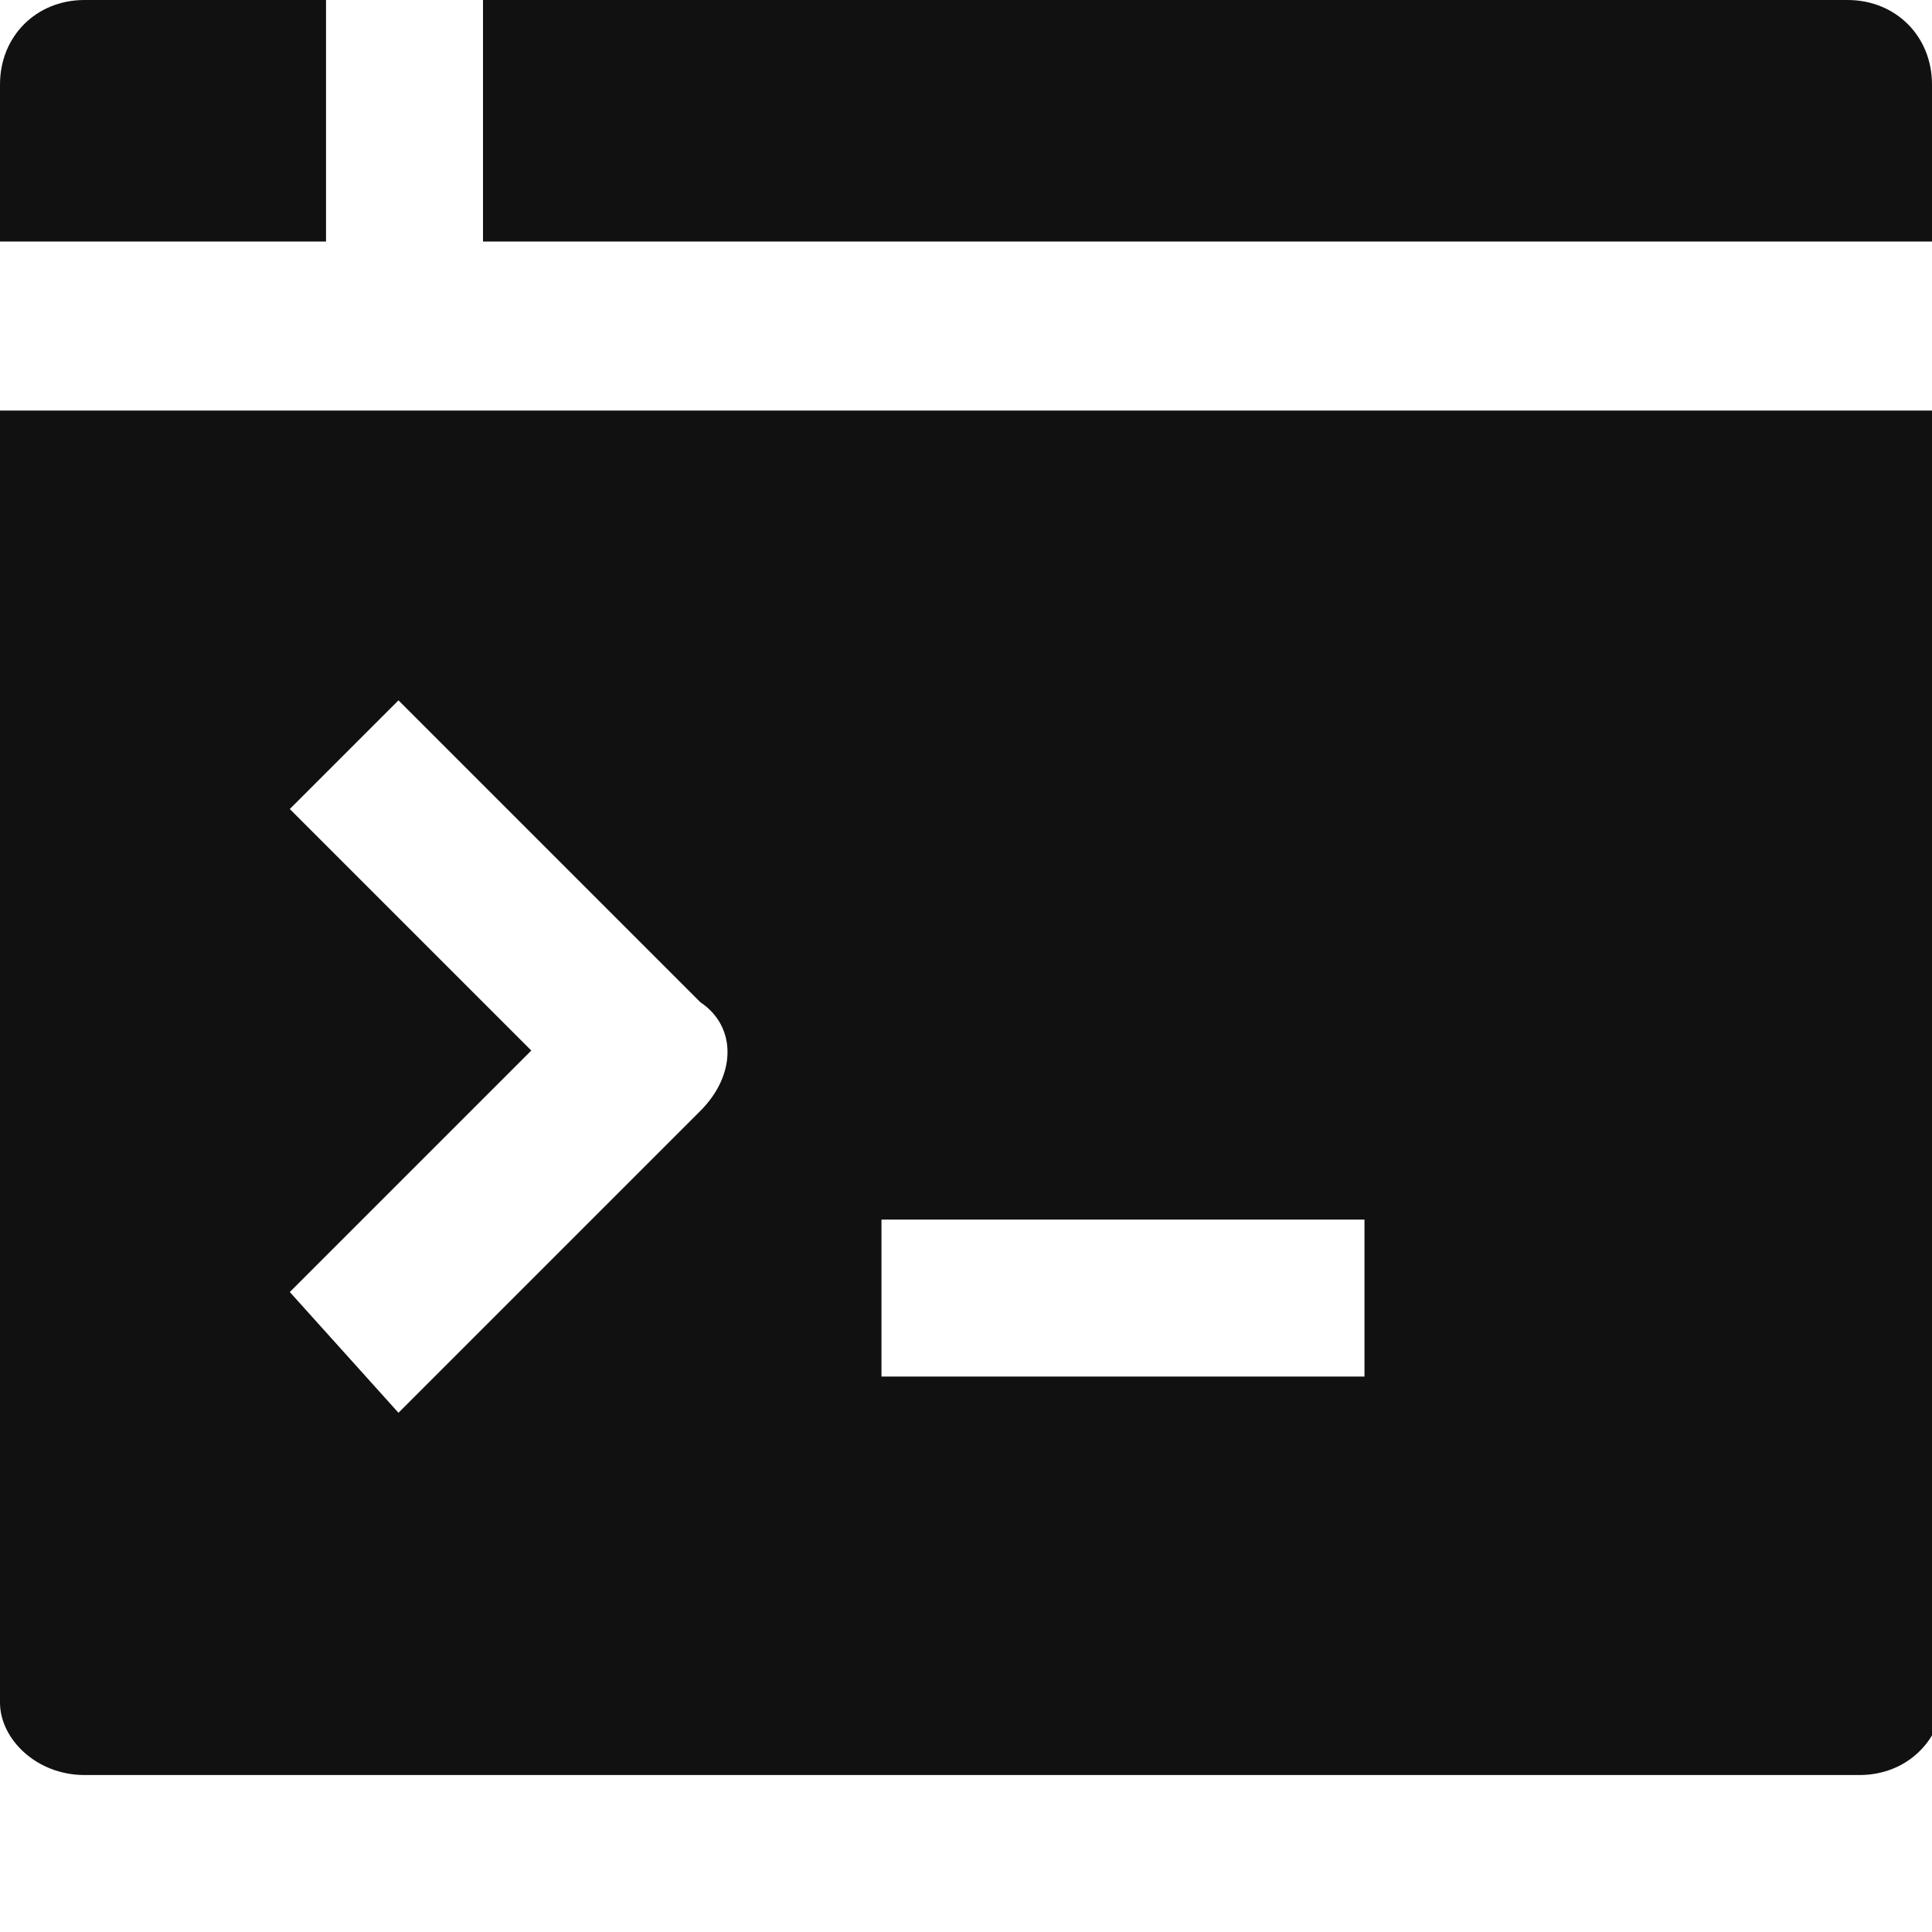 <svg xmlns="http://www.w3.org/2000/svg" x="0" y="0" viewBox="0 0 16 16" enable-background="new 0 0 16 16" width="16" height="16"><title>console window</title><g class="nc-icon-wrapper"><path class="st0" d="M2.7 2V0h-2C.3 0 0 .3 0 .7V2h2.7z" fill="#111111"/><path class="st0" d="M16 2V.7c0-.4-.3-.7-.7-.7H4v2h12z" fill="#111111"/><path class="st0" d="M0 3.4v10.7c0 .3.3.6.7.6h14.7c.4 0 .7-.3.7-.7V3.4H0zm5.8 5.8l-2.5 2.5-.9-1 2-2-2-2 .9-.9 2.5 2.5c.3.2.3.6 0 .9zm5.5 2.2h-4v-1.3h4v1.3z" fill="#111111"/></g></svg>